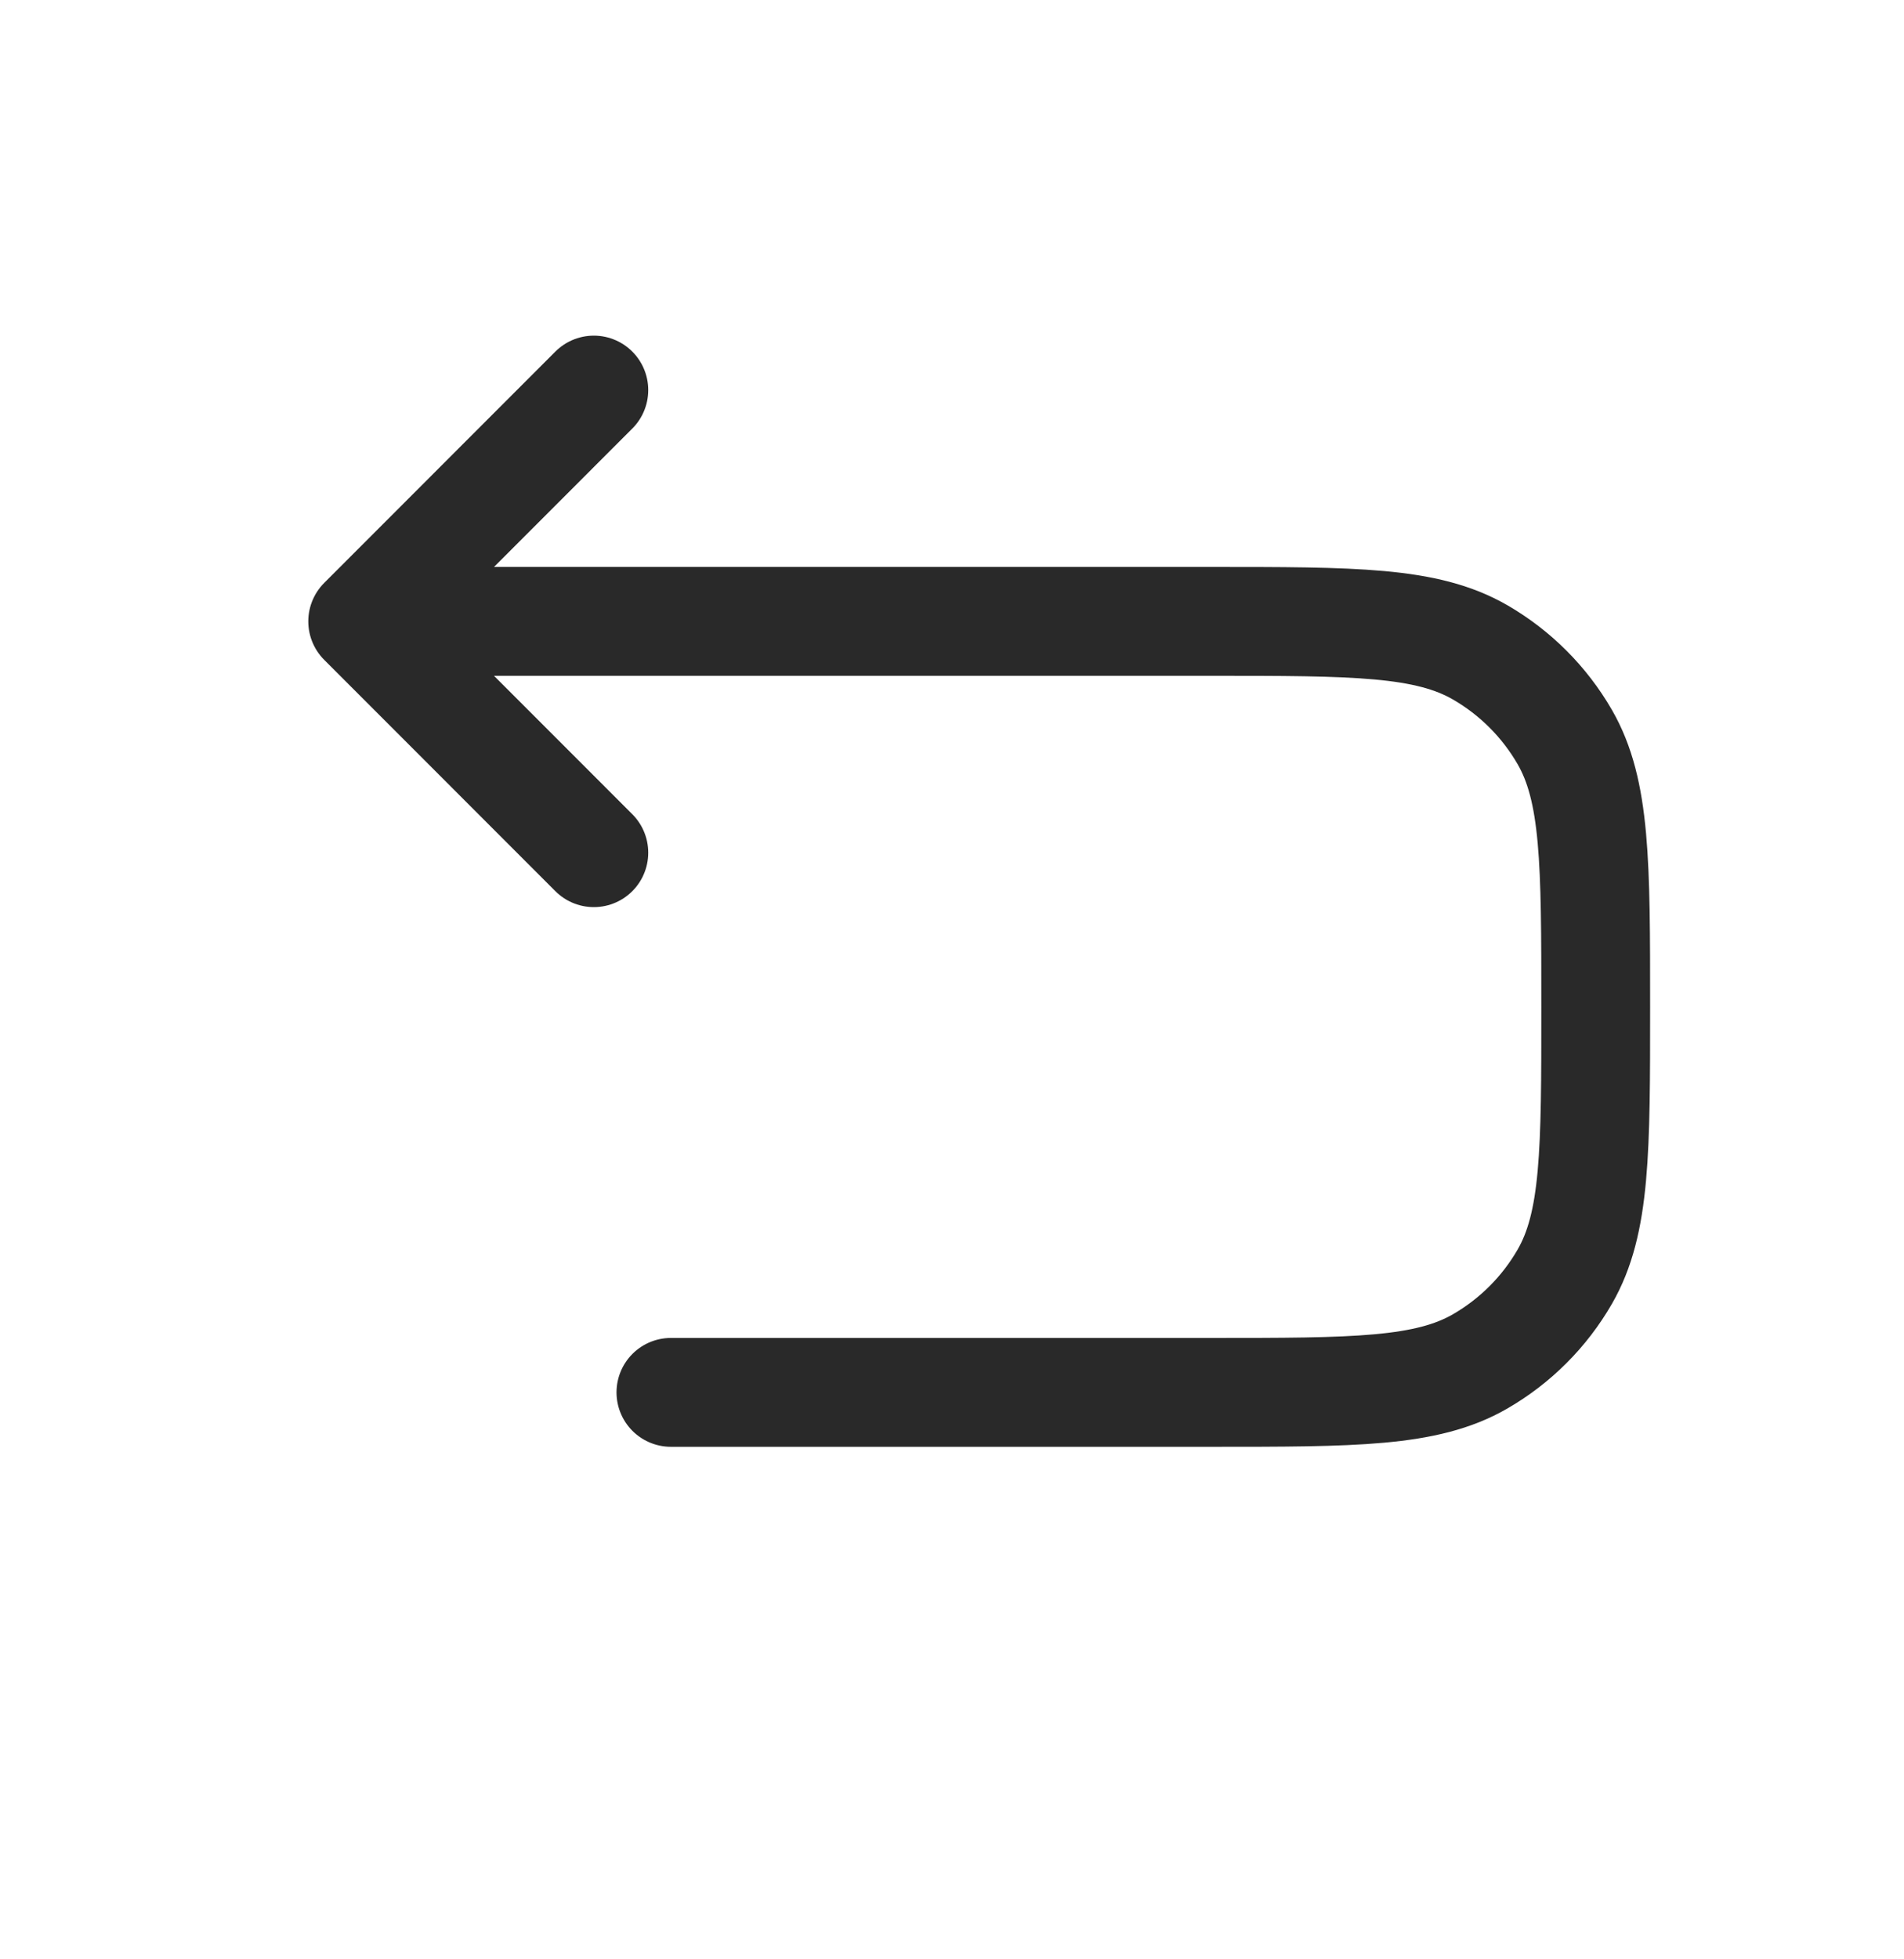 <svg width="35" height="36" viewBox="0 0 35 36" fill="none" xmlns="http://www.w3.org/2000/svg">
<g clip-path="url(#clip0_333_959)">
<path d="M6.667 11.417H22.25C24.898 11.417 26.222 11.417 27.208 11.986C27.854 12.359 28.391 12.896 28.764 13.542C29.333 14.528 29.333 15.852 29.333 18.5C29.333 21.148 29.333 22.472 28.764 23.458C28.391 24.105 27.854 24.641 27.208 25.014C26.222 25.583 24.898 25.583 22.25 25.583H12.333M6.667 11.417L10.916 7.167M6.667 11.417L10.916 15.667" stroke="#292929" stroke-width="2" stroke-linecap="round" stroke-linejoin="round"/>
</g>
<defs>
<clipPath id="clip0_333_959">
<rect width="35" height="35" fill="white" transform="matrix(-1 0 0 1 35 0.5)"/>
</clipPath>
</defs>
</svg>
